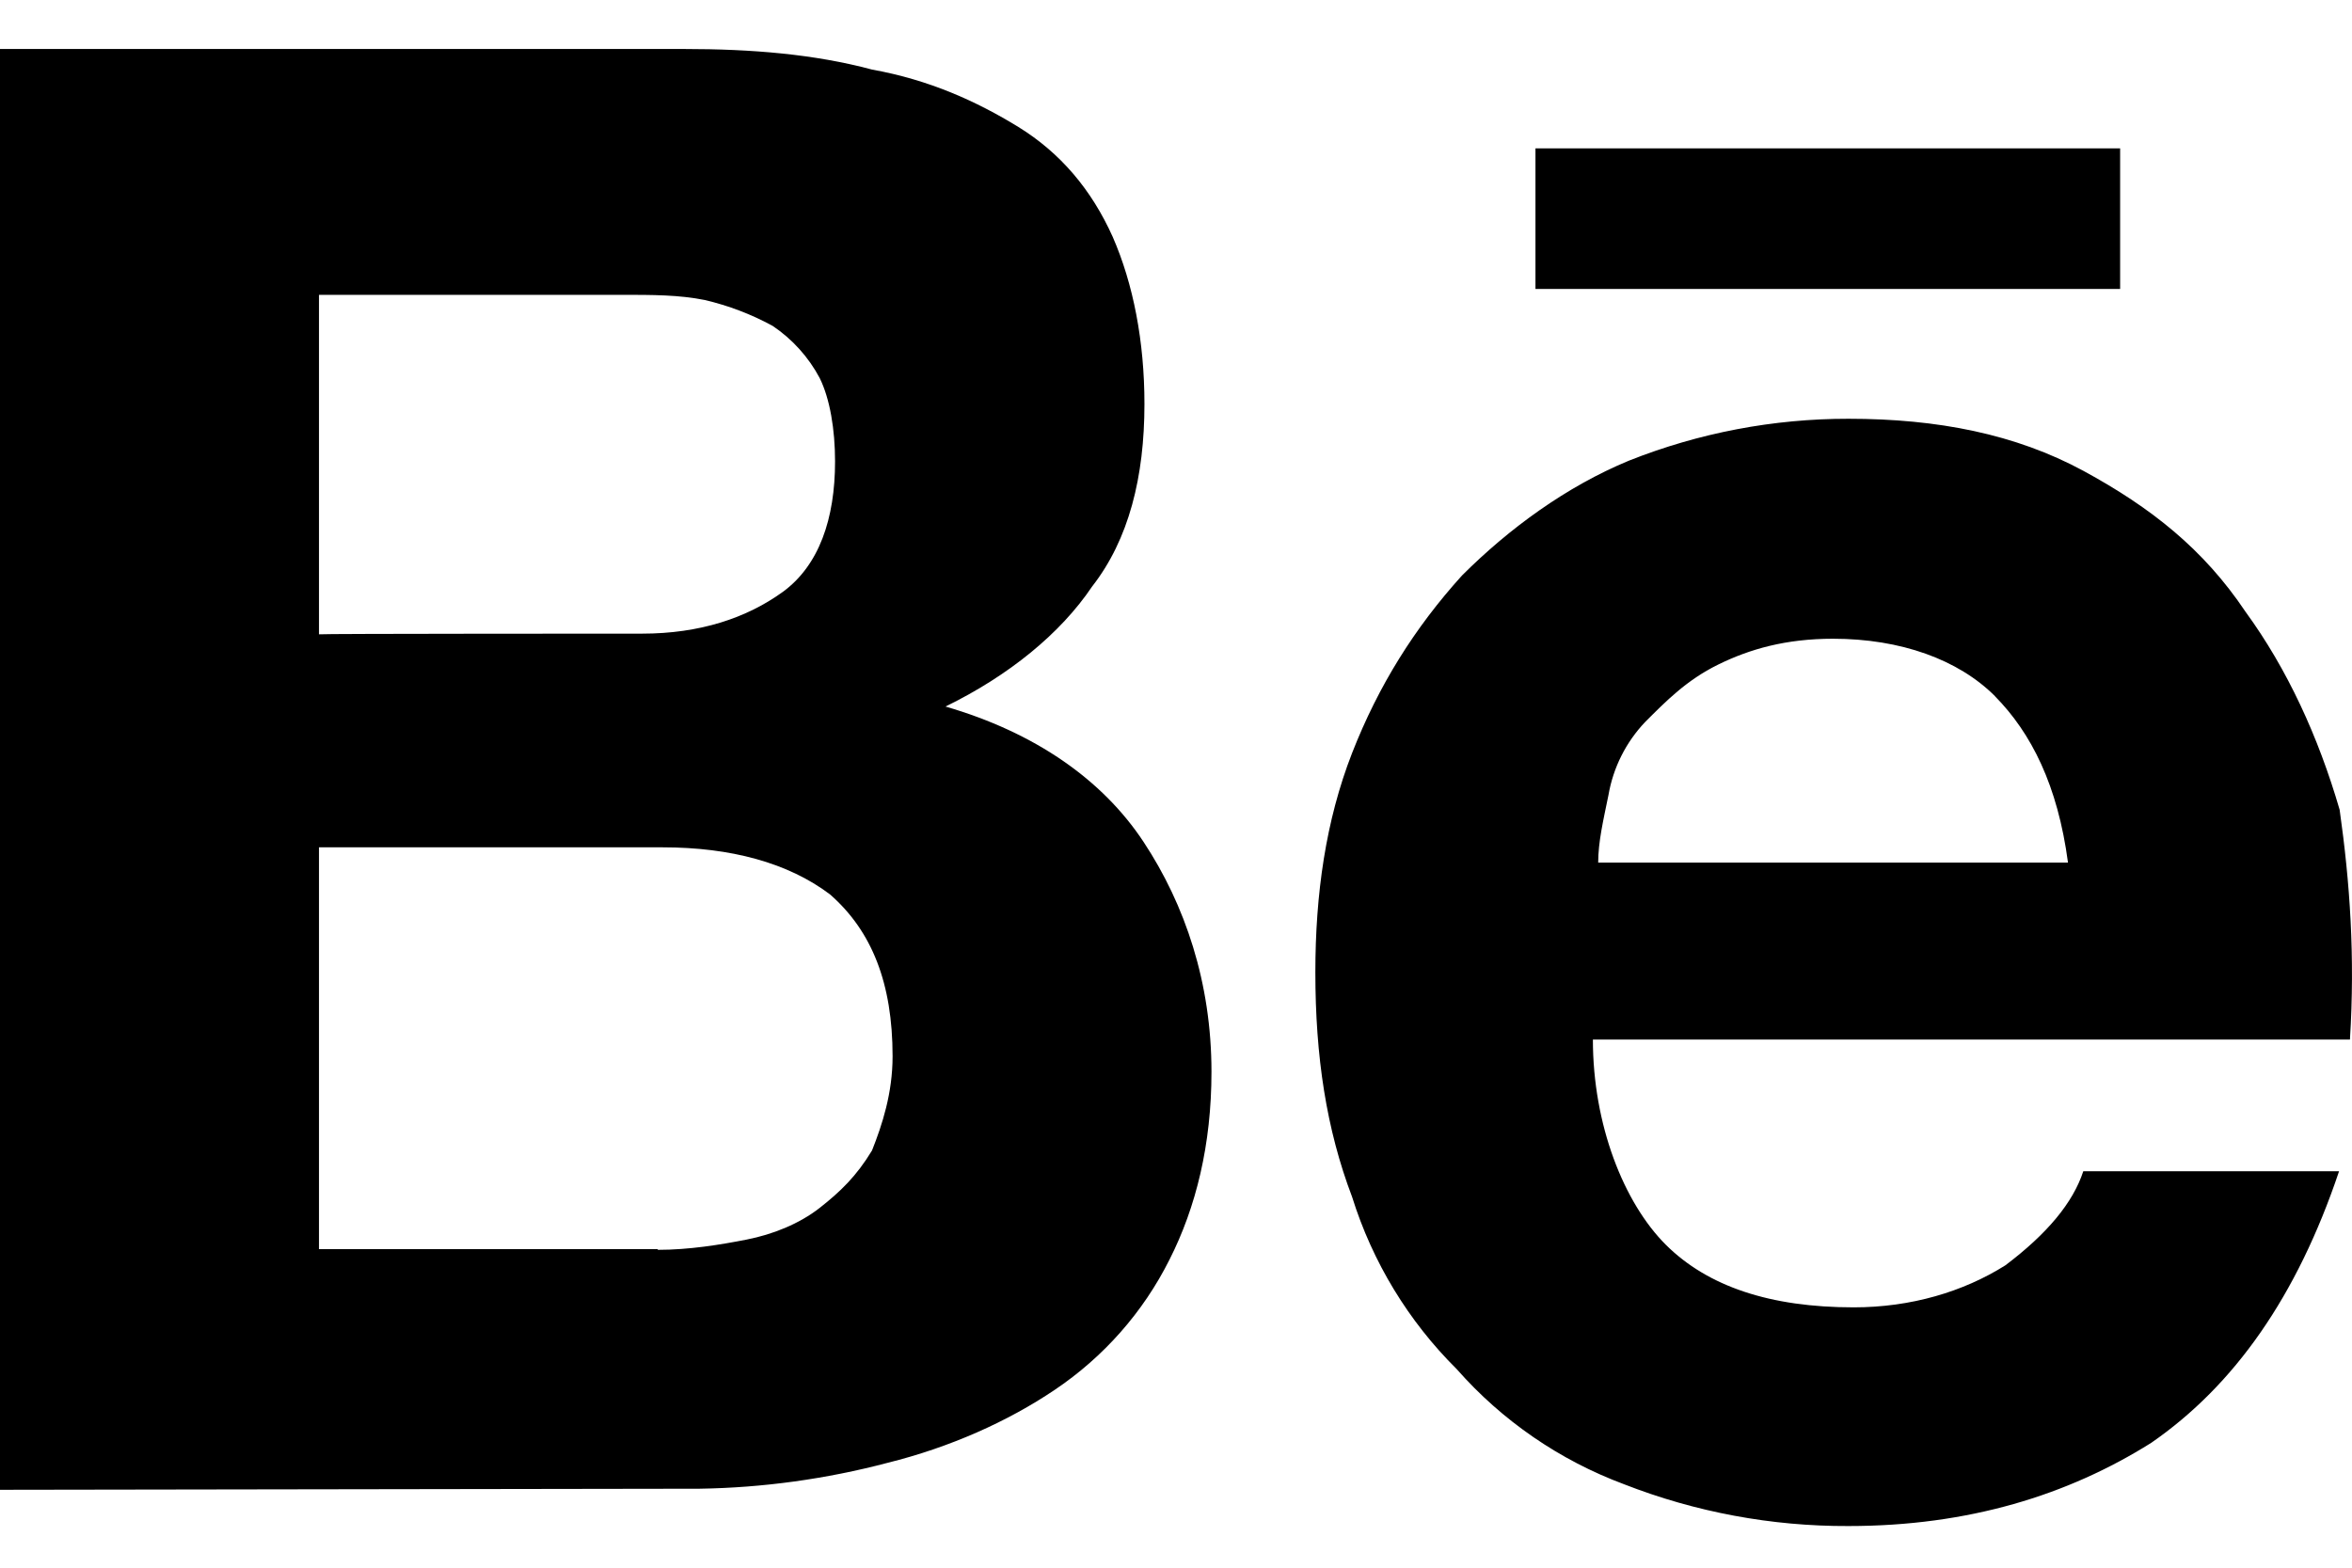 ﻿<?xml version="1.0" encoding="utf-8"?>
<svg version="1.1" xmlns:xlink="http://www.w3.org/1999/xlink" width="24px" height="16px" xmlns="http://www.w3.org/2000/svg">
  <defs>
    <pattern id="BGPattern" patternUnits="userSpaceOnUse" alignment="0 0" imageRepeat="None" />
    <mask fill="white" id="Clip4821">
      <path d="M 0 0.5  L 6.981 0.5  C 7.673 0.5  8.312 0.553  8.898 0.71  C 9.483 0.815  9.965 1.034  10.392 1.296  C 10.821 1.561  11.138 1.936  11.354 2.417  C 11.564 2.897  11.678 3.484  11.678 4.123  C 11.678 4.867  11.519 5.506  11.144 5.986  C 10.821 6.466  10.295 6.895  9.648 7.211  C 10.557 7.475  11.249 7.955  11.67 8.594  C 12.092 9.233  12.362 10.03  12.362 10.939  C 12.362 11.683  12.204 12.322  11.934 12.855  C 11.665 13.393  11.26 13.851  10.761 14.186  C 10.281 14.509  9.695 14.771  9.056 14.93  C 8.43 15.095  7.786 15.184  7.139 15.194  L 0 15.205  L 0 0.5  Z M 6.555 6.467  L 6.553 6.467  C 7.138 6.467  7.618 6.309  7.989 6.04  C 8.358 5.77  8.521 5.294  8.521 4.709  C 8.521 4.385  8.469 4.07  8.364 3.858  C 8.25 3.644  8.085 3.461  7.884 3.326  C 7.666 3.207  7.434 3.119  7.192 3.062  C 6.928 3.009  6.658 3.009  6.342 3.009  L 3.255 3.009  L 3.255 6.474  C 3.255 6.467  6.555 6.467  6.555 6.467  Z M 6.712 12.756  L 6.711 12.756  C 7.034 12.756  7.35 12.704  7.62 12.651  C 7.884 12.599  8.154 12.492  8.364 12.328  C 8.574 12.163  8.739 12.005  8.898 11.742  C 9.003 11.478  9.108 11.156  9.108 10.781  C 9.108 10.037  8.898 9.503  8.469 9.128  C 8.041 8.805  7.455 8.648  6.764 8.648  L 3.255 8.648  L 3.255 12.749  L 6.712 12.749  L 6.712 12.756  Z M 16.254 10.61  C 16.254 11.48  16.569 12.275  16.998 12.704  C 17.427 13.131  18.065 13.343  18.915 13.343  C 19.5 13.343  20.034 13.184  20.463 12.914  C 20.891 12.591  21.153 12.275  21.258 11.954  L 23.868 11.954  C 23.439 13.23  22.8 14.139  21.951 14.726  C 21.102 15.259  20.087 15.575  18.861 15.575  C 18.077 15.578  17.3 15.433  16.571 15.148  C 15.914 14.903  15.328 14.5  14.865 13.974  C 14.371 13.484  14.005 12.881  13.797 12.216  C 13.534 11.525  13.422 10.781  13.422 9.924  C 13.422 9.128  13.527 8.377  13.797 7.685  C 14.067 6.995  14.436 6.407  14.918 5.874  C 15.398 5.394  15.984 4.965  16.623 4.701  C 17.336 4.418  18.096 4.273  18.863 4.274  C 19.772 4.274  20.568 4.431  21.26 4.806  C 21.95 5.181  22.485 5.604  22.913 6.243  C 23.34 6.828  23.657 7.52  23.874 8.265  C 23.979 9.009  24.032 9.759  23.979 10.61  L 16.254 10.61  Z M 20.357 7.106  L 20.358 7.106  C 19.983 6.731  19.395 6.519  18.704 6.519  C 18.224 6.519  17.855 6.624  17.532 6.783  C 17.21 6.941  16.998 7.158  16.788 7.368  C 16.592 7.574  16.461 7.834  16.413 8.114  C 16.359 8.377  16.308 8.594  16.308 8.804  L 21.102 8.804  C 20.997 8.015  20.727 7.481  20.357 7.106  Z M 15.668 2.949  L 15.668 1.514  L 21.634 1.514  L 21.634 2.949  L 15.668 2.949  Z " fill-rule="evenodd" />
    </mask>
  </defs>
  <g>
    <path d="M 0 0.5  L 6.981 0.5  C 7.673 0.5  8.312 0.553  8.898 0.71  C 9.483 0.815  9.965 1.034  10.392 1.296  C 10.821 1.561  11.138 1.936  11.354 2.417  C 11.564 2.897  11.678 3.484  11.678 4.123  C 11.678 4.867  11.519 5.506  11.144 5.986  C 10.821 6.466  10.295 6.895  9.648 7.211  C 10.557 7.475  11.249 7.955  11.67 8.594  C 12.092 9.233  12.362 10.03  12.362 10.939  C 12.362 11.683  12.204 12.322  11.934 12.855  C 11.665 13.393  11.26 13.851  10.761 14.186  C 10.281 14.509  9.695 14.771  9.056 14.93  C 8.43 15.095  7.786 15.184  7.139 15.194  L 0 15.205  L 0 0.5  Z M 6.555 6.467  L 6.553 6.467  C 7.138 6.467  7.618 6.309  7.989 6.04  C 8.358 5.77  8.521 5.294  8.521 4.709  C 8.521 4.385  8.469 4.07  8.364 3.858  C 8.25 3.644  8.085 3.461  7.884 3.326  C 7.666 3.207  7.434 3.119  7.192 3.062  C 6.928 3.009  6.658 3.009  6.342 3.009  L 3.255 3.009  L 3.255 6.474  C 3.255 6.467  6.555 6.467  6.555 6.467  Z M 6.712 12.756  L 6.711 12.756  C 7.034 12.756  7.35 12.704  7.62 12.651  C 7.884 12.599  8.154 12.492  8.364 12.328  C 8.574 12.163  8.739 12.005  8.898 11.742  C 9.003 11.478  9.108 11.156  9.108 10.781  C 9.108 10.037  8.898 9.503  8.469 9.128  C 8.041 8.805  7.455 8.648  6.764 8.648  L 3.255 8.648  L 3.255 12.749  L 6.712 12.749  L 6.712 12.756  Z M 16.254 10.61  C 16.254 11.48  16.569 12.275  16.998 12.704  C 17.427 13.131  18.065 13.343  18.915 13.343  C 19.5 13.343  20.034 13.184  20.463 12.914  C 20.891 12.591  21.153 12.275  21.258 11.954  L 23.868 11.954  C 23.439 13.23  22.8 14.139  21.951 14.726  C 21.102 15.259  20.087 15.575  18.861 15.575  C 18.077 15.578  17.3 15.433  16.571 15.148  C 15.914 14.903  15.328 14.5  14.865 13.974  C 14.371 13.484  14.005 12.881  13.797 12.216  C 13.534 11.525  13.422 10.781  13.422 9.924  C 13.422 9.128  13.527 8.377  13.797 7.685  C 14.067 6.995  14.436 6.407  14.918 5.874  C 15.398 5.394  15.984 4.965  16.623 4.701  C 17.336 4.418  18.096 4.273  18.863 4.274  C 19.772 4.274  20.568 4.431  21.26 4.806  C 21.95 5.181  22.485 5.604  22.913 6.243  C 23.34 6.828  23.657 7.52  23.874 8.265  C 23.979 9.009  24.032 9.759  23.979 10.61  L 16.254 10.61  Z M 20.357 7.106  L 20.358 7.106  C 19.983 6.731  19.395 6.519  18.704 6.519  C 18.224 6.519  17.855 6.624  17.532 6.783  C 17.21 6.941  16.998 7.158  16.788 7.368  C 16.592 7.574  16.461 7.834  16.413 8.114  C 16.359 8.377  16.308 8.594  16.308 8.804  L 21.102 8.804  C 20.997 8.015  20.727 7.481  20.357 7.106  Z M 15.668 2.949  L 15.668 1.514  L 21.634 1.514  L 21.634 2.949  L 15.668 2.949  Z " fill-rule="nonzero" fill="rgba(0, 0, 0, 1)" stroke="none" class="fill" />
    <path d="M 0 0.5  L 6.981 0.5  C 7.673 0.5  8.312 0.553  8.898 0.71  C 9.483 0.815  9.965 1.034  10.392 1.296  C 10.821 1.561  11.138 1.936  11.354 2.417  C 11.564 2.897  11.678 3.484  11.678 4.123  C 11.678 4.867  11.519 5.506  11.144 5.986  C 10.821 6.466  10.295 6.895  9.648 7.211  C 10.557 7.475  11.249 7.955  11.67 8.594  C 12.092 9.233  12.362 10.03  12.362 10.939  C 12.362 11.683  12.204 12.322  11.934 12.855  C 11.665 13.393  11.26 13.851  10.761 14.186  C 10.281 14.509  9.695 14.771  9.056 14.93  C 8.43 15.095  7.786 15.184  7.139 15.194  L 0 15.205  L 0 0.5  Z " stroke-width="0" stroke-dasharray="0" stroke="rgba(255, 255, 255, 0)" fill="none" class="stroke" mask="url(#Clip4821)" />
    <path d="M 6.555 6.467  L 6.553 6.467  C 7.138 6.467  7.618 6.309  7.989 6.04  C 8.358 5.77  8.521 5.294  8.521 4.709  C 8.521 4.385  8.469 4.07  8.364 3.858  C 8.25 3.644  8.085 3.461  7.884 3.326  C 7.666 3.207  7.434 3.119  7.192 3.062  C 6.928 3.009  6.658 3.009  6.342 3.009  L 3.255 3.009  L 3.255 6.474  C 3.255 6.467  6.555 6.467  6.555 6.467  Z " stroke-width="0" stroke-dasharray="0" stroke="rgba(255, 255, 255, 0)" fill="none" class="stroke" mask="url(#Clip4821)" />
    <path d="M 6.712 12.756  L 6.711 12.756  C 7.034 12.756  7.35 12.704  7.62 12.651  C 7.884 12.599  8.154 12.492  8.364 12.328  C 8.574 12.163  8.739 12.005  8.898 11.742  C 9.003 11.478  9.108 11.156  9.108 10.781  C 9.108 10.037  8.898 9.503  8.469 9.128  C 8.041 8.805  7.455 8.648  6.764 8.648  L 3.255 8.648  L 3.255 12.749  L 6.712 12.749  L 6.712 12.756  Z " stroke-width="0" stroke-dasharray="0" stroke="rgba(255, 255, 255, 0)" fill="none" class="stroke" mask="url(#Clip4821)" />
    <path d="M 16.254 10.61  C 16.254 11.48  16.569 12.275  16.998 12.704  C 17.427 13.131  18.065 13.343  18.915 13.343  C 19.5 13.343  20.034 13.184  20.463 12.914  C 20.891 12.591  21.153 12.275  21.258 11.954  L 23.868 11.954  C 23.439 13.23  22.8 14.139  21.951 14.726  C 21.102 15.259  20.087 15.575  18.861 15.575  C 18.077 15.578  17.3 15.433  16.571 15.148  C 15.914 14.903  15.328 14.5  14.865 13.974  C 14.371 13.484  14.005 12.881  13.797 12.216  C 13.534 11.525  13.422 10.781  13.422 9.924  C 13.422 9.128  13.527 8.377  13.797 7.685  C 14.067 6.995  14.436 6.407  14.918 5.874  C 15.398 5.394  15.984 4.965  16.623 4.701  C 17.336 4.418  18.096 4.273  18.863 4.274  C 19.772 4.274  20.568 4.431  21.26 4.806  C 21.95 5.181  22.485 5.604  22.913 6.243  C 23.34 6.828  23.657 7.52  23.874 8.265  C 23.979 9.009  24.032 9.759  23.979 10.61  L 16.254 10.61  Z " stroke-width="0" stroke-dasharray="0" stroke="rgba(255, 255, 255, 0)" fill="none" class="stroke" mask="url(#Clip4821)" />
    <path d="M 20.357 7.106  L 20.358 7.106  C 19.983 6.731  19.395 6.519  18.704 6.519  C 18.224 6.519  17.855 6.624  17.532 6.783  C 17.21 6.941  16.998 7.158  16.788 7.368  C 16.592 7.574  16.461 7.834  16.413 8.114  C 16.359 8.377  16.308 8.594  16.308 8.804  L 21.102 8.804  C 20.997 8.015  20.727 7.481  20.357 7.106  Z " stroke-width="0" stroke-dasharray="0" stroke="rgba(255, 255, 255, 0)" fill="none" class="stroke" mask="url(#Clip4821)" />
    <path d="M 15.668 2.949  L 15.668 1.514  L 21.634 1.514  L 21.634 2.949  L 15.668 2.949  Z " stroke-width="0" stroke-dasharray="0" stroke="rgba(255, 255, 255, 0)" fill="none" class="stroke" mask="url(#Clip4821)" />
  </g>
</svg>